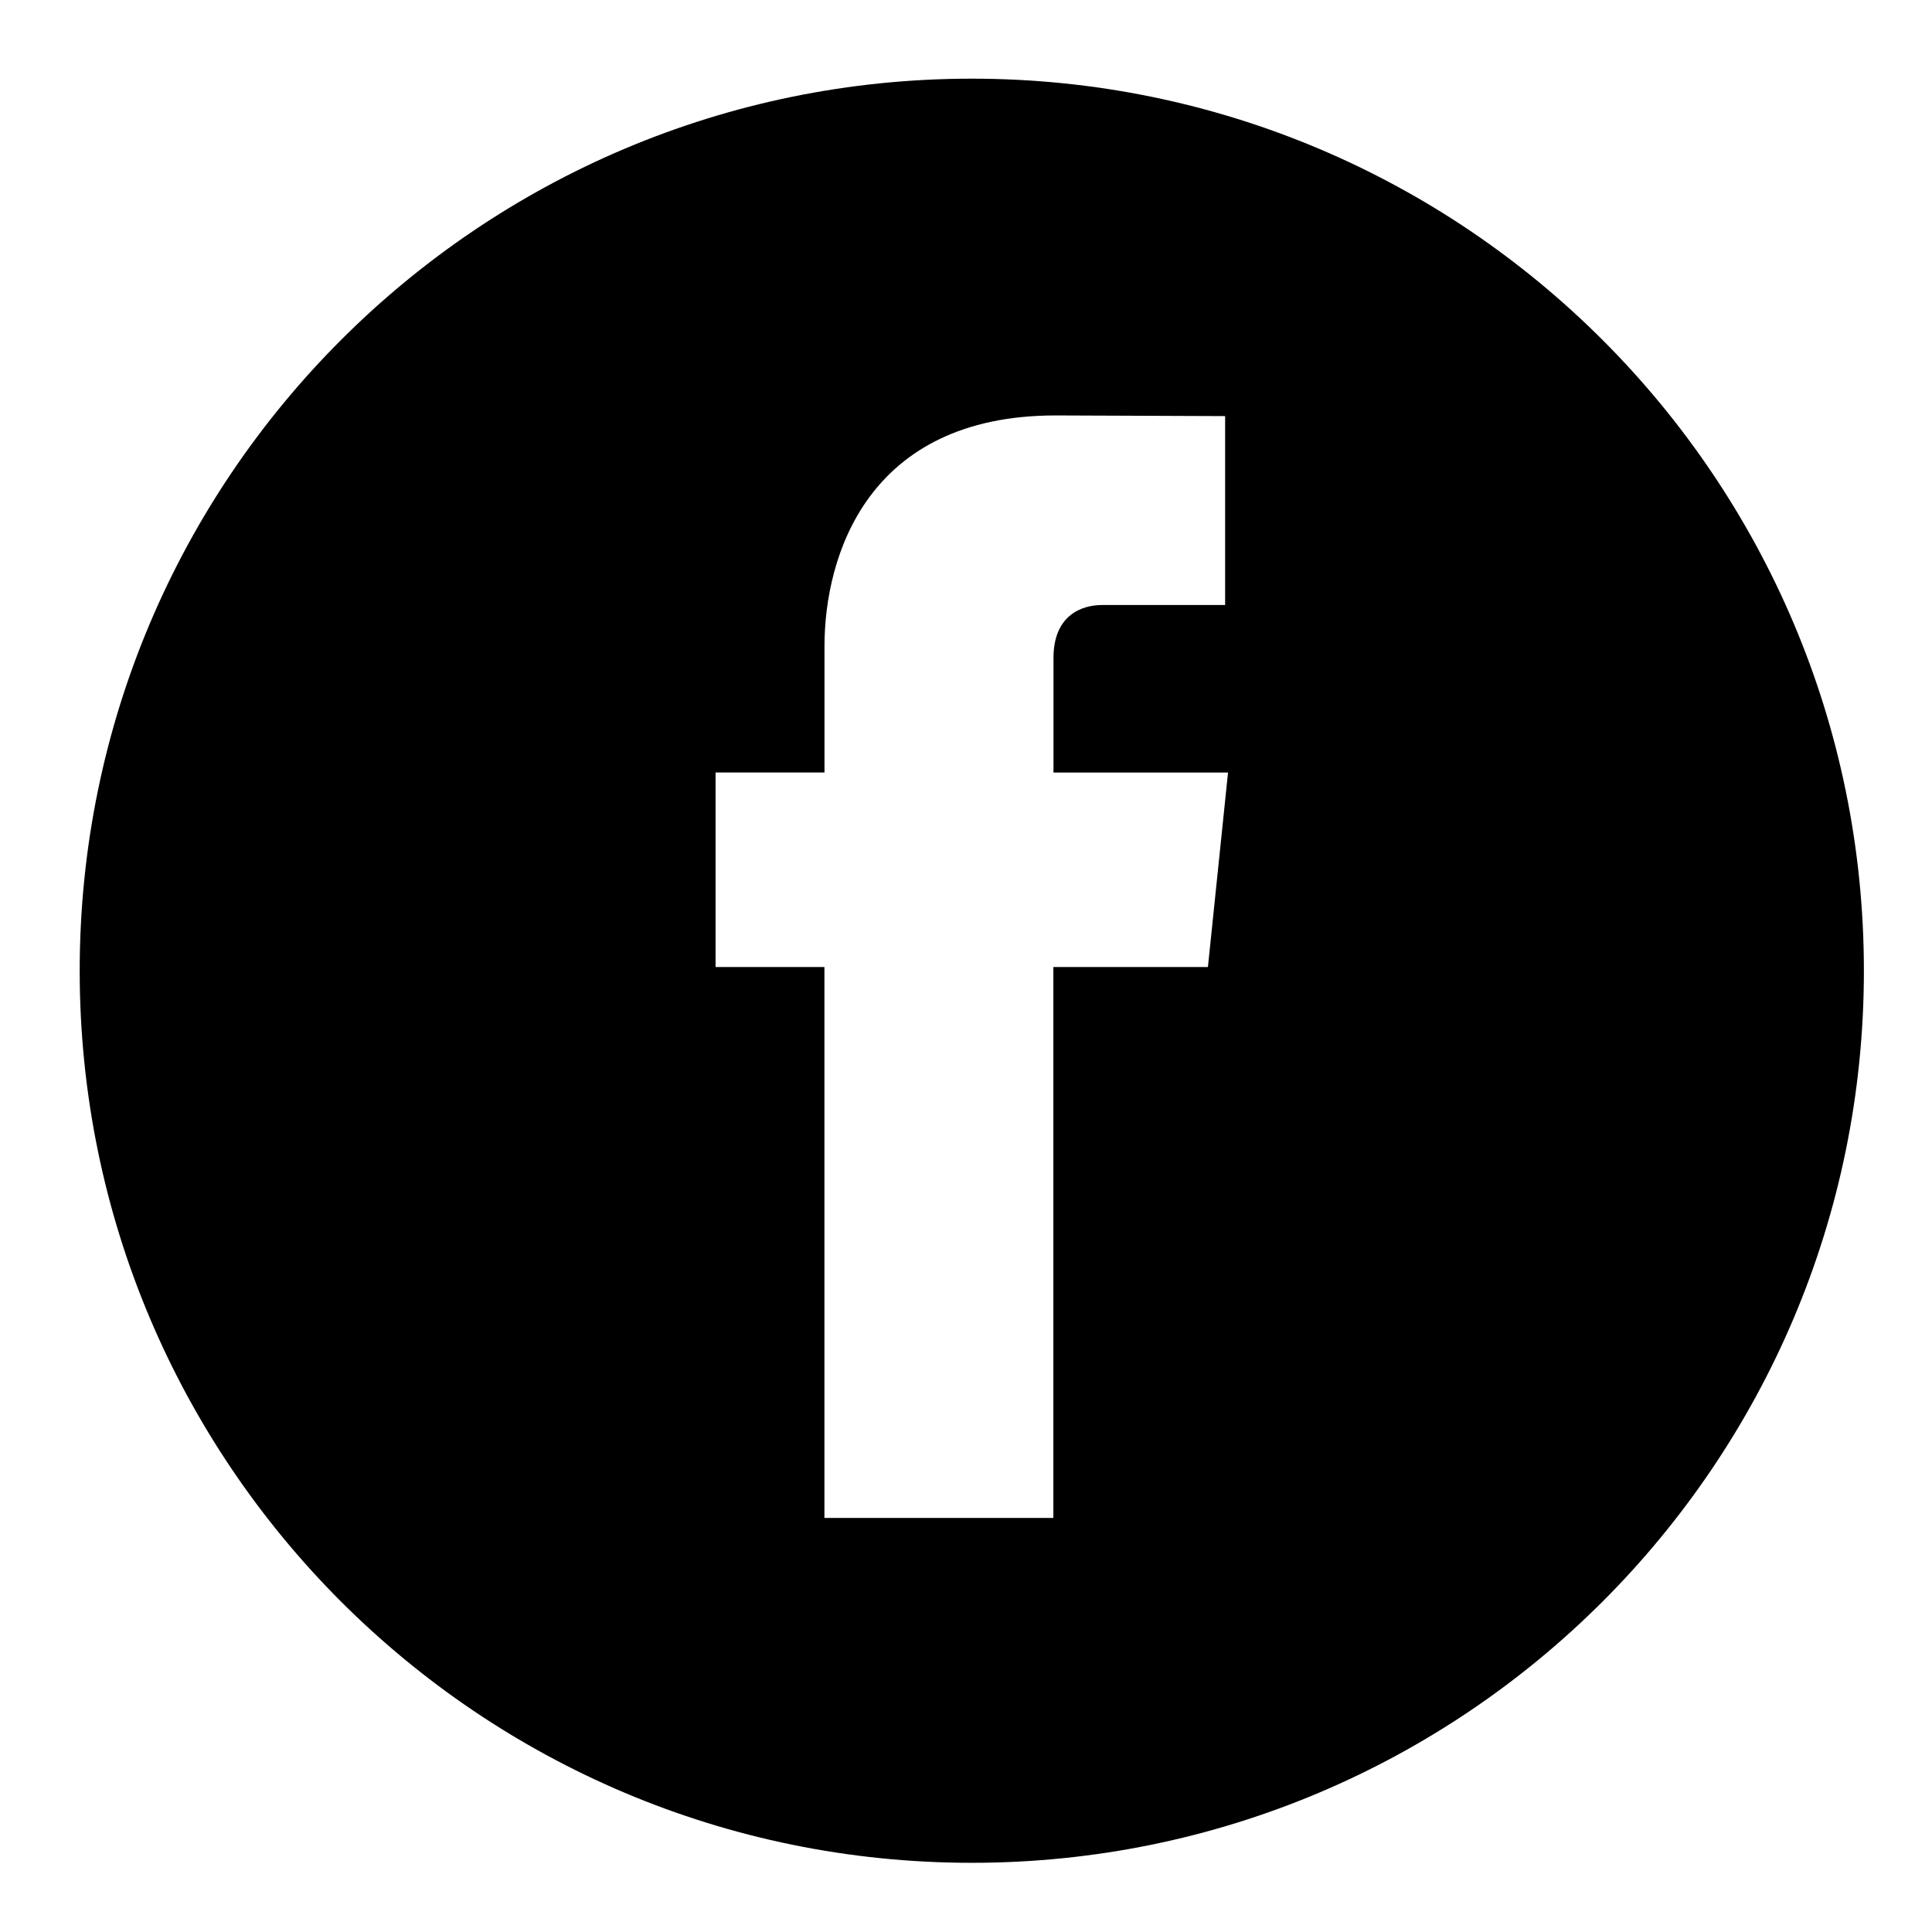<?xml version="1.0" encoding="UTF-8" standalone="no"?>
<svg
   xmlns:dc="http://purl.org/dc/elements/1.1/"
   xmlns:cc="http://creativecommons.org/ns#"
   xmlns:rdf="http://www.w3.org/1999/02/22-rdf-syntax-ns#"
   xmlns:svg="http://www.w3.org/2000/svg"
   xmlns="http://www.w3.org/2000/svg"
   xmlns:sodipodi="http://sodipodi.sourceforge.net/DTD/sodipodi-0.dtd"
   xmlns:inkscape="http://www.inkscape.org/namespaces/inkscape"
   enable-background="new 0 0 56.693 56.693"
   height="32"
   id="Layer_1"
   version="1.1"
   viewBox="0 0 32 32"
   width="32"
   x="0px"
   xml:space="preserve"
   y="0px"
   inkscape:version="0.48.3.1 r9886"
   sodipodi:docname="1384460706_46-facebook.svg"><defs
     id="defs7" /><sodipodi:namedview
     pagecolor="#ffffff"
     bordercolor="#666666"
     borderopacity="1"
     objecttolerance="10"
     gridtolerance="10"
     guidetolerance="10"
     inkscape:pageopacity="0"
     inkscape:pageshadow="2"
     inkscape:window-width="1366"
     inkscape:window-height="744"
     id="namedview5"
     showgrid="false"
     inkscape:zoom="11.774095"
     inkscape:cx="21.384862"
     inkscape:cy="12.703092"
     inkscape:window-x="0"
     inkscape:window-y="24"
     inkscape:window-maximized="1"
     inkscape:current-layer="Layer_1" /><path
     d="m 16.096,1.303 c -8.16,0 -14.776,6.617 -14.776,14.776 0,8.16 6.615,14.775 14.776,14.775 8.16,0 14.776,-6.614 14.776,-14.775 0,-8.159 -6.616,-14.776 -14.776,-14.776 z m 3.91,14.714 h -2.559 c 0,4.089 0,9.125 0,9.125 h -3.792 c 0,0 0,-4.984 0,-9.125 H 11.852 v -3.222 h 1.804 V 10.707 c 0,-1.494 0.709,-3.826 3.828,-3.826 l 2.808,0.011 v 3.129 c 0,0 -1.708,0 -2.039,0 -0.333,0 -0.804,0.166 -0.804,0.877 v 1.898 h 2.891 l -0.333,3.221 z"
     id="path3"
     inkscape:connector-curvature="0" /></svg>